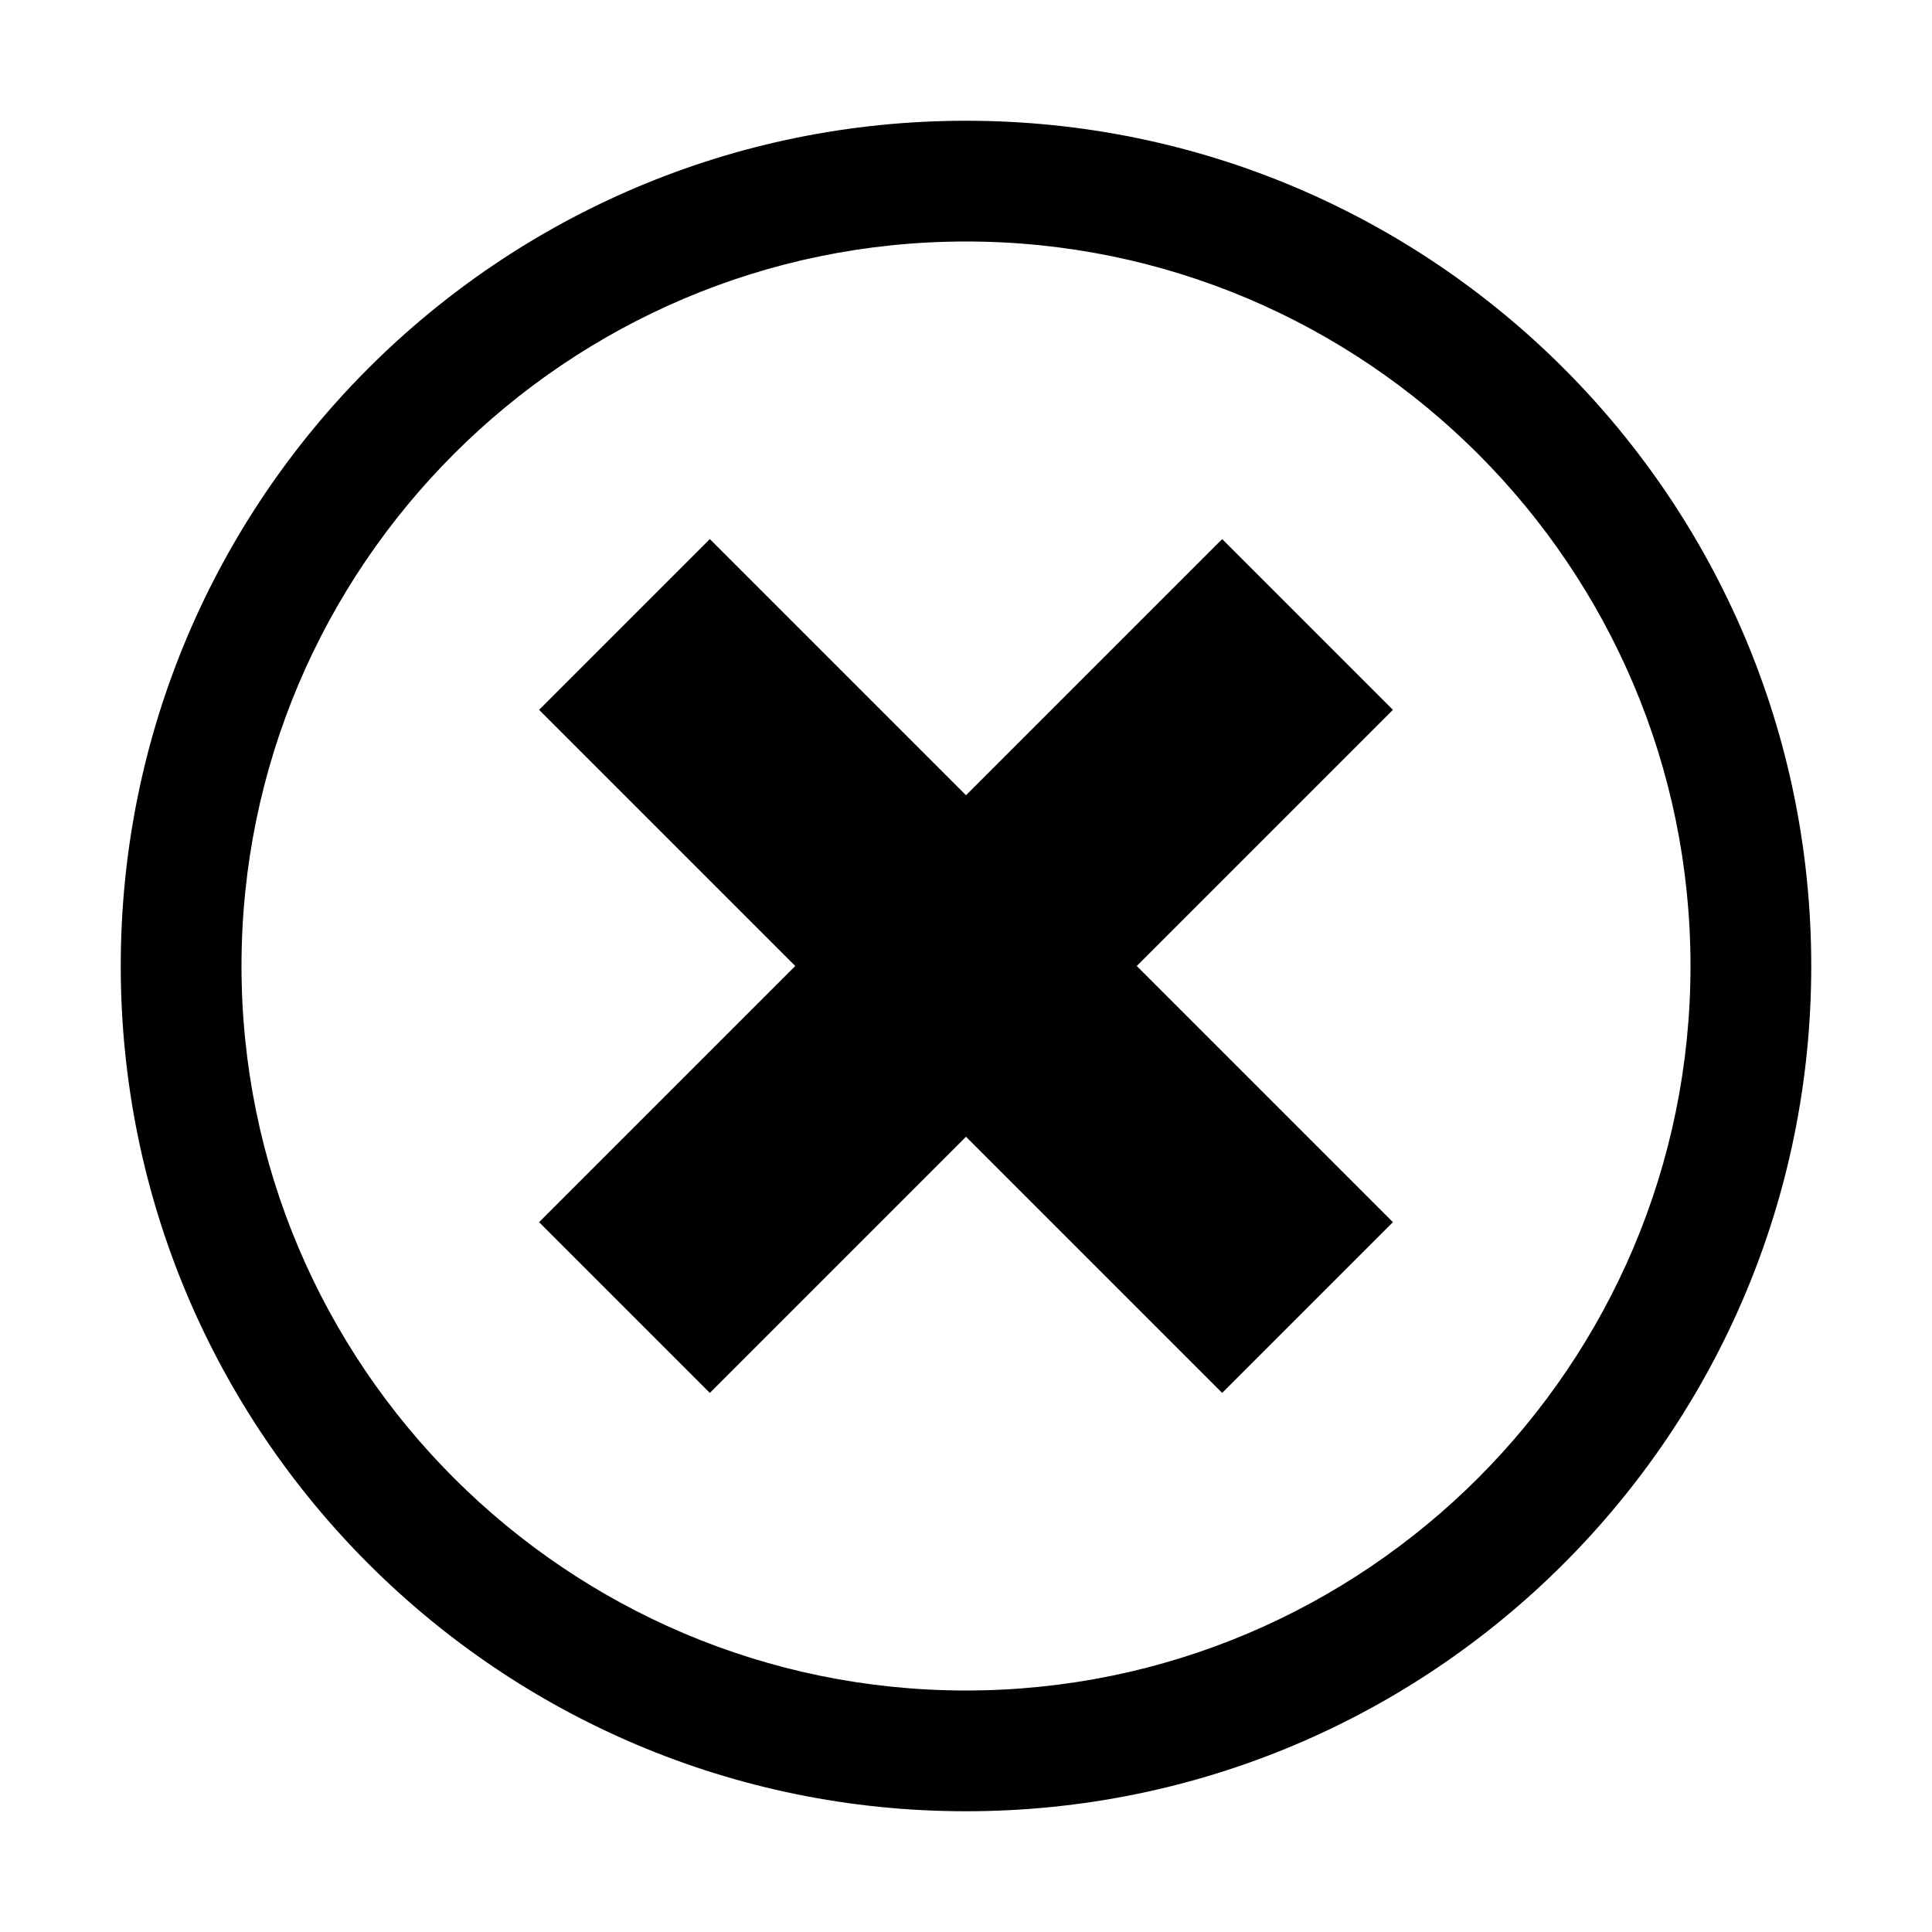 <?xml version="1.0" encoding="utf-8"?>
<!-- Generator: Adobe Illustrator 21.1.0, SVG Export Plug-In . SVG Version: 6.00 Build 0)  -->
<svg version="1.1" id="Слой_1" xmlns="http://www.w3.org/2000/svg" xmlns:xlink="http://www.w3.org/1999/xlink" x="0px" y="0px"
	 viewBox="0 0 32 32" style="enable-background:new 0 0 32 32;" xml:space="preserve">
<polygon points="23.071,20.243 18.828,16 23.071,11.757 20.243,8.929 16,13.172 11.757,8.929 8.929,11.757 13.172,16 8.929,20.243 
	11.757,23.071 16,18.828 20.243,23.071 "/>
<path d="M16,4c6.617,0,12,5.383,12,12s-5.383,12-12,12S4,22.617,4,16S9.383,4,16,4 M16,2C8.268,2,2,8.268,2,16s6.268,14,14,14
	s14-6.268,14-14S23.732,2,16,2L16,2z"/>
</svg>
